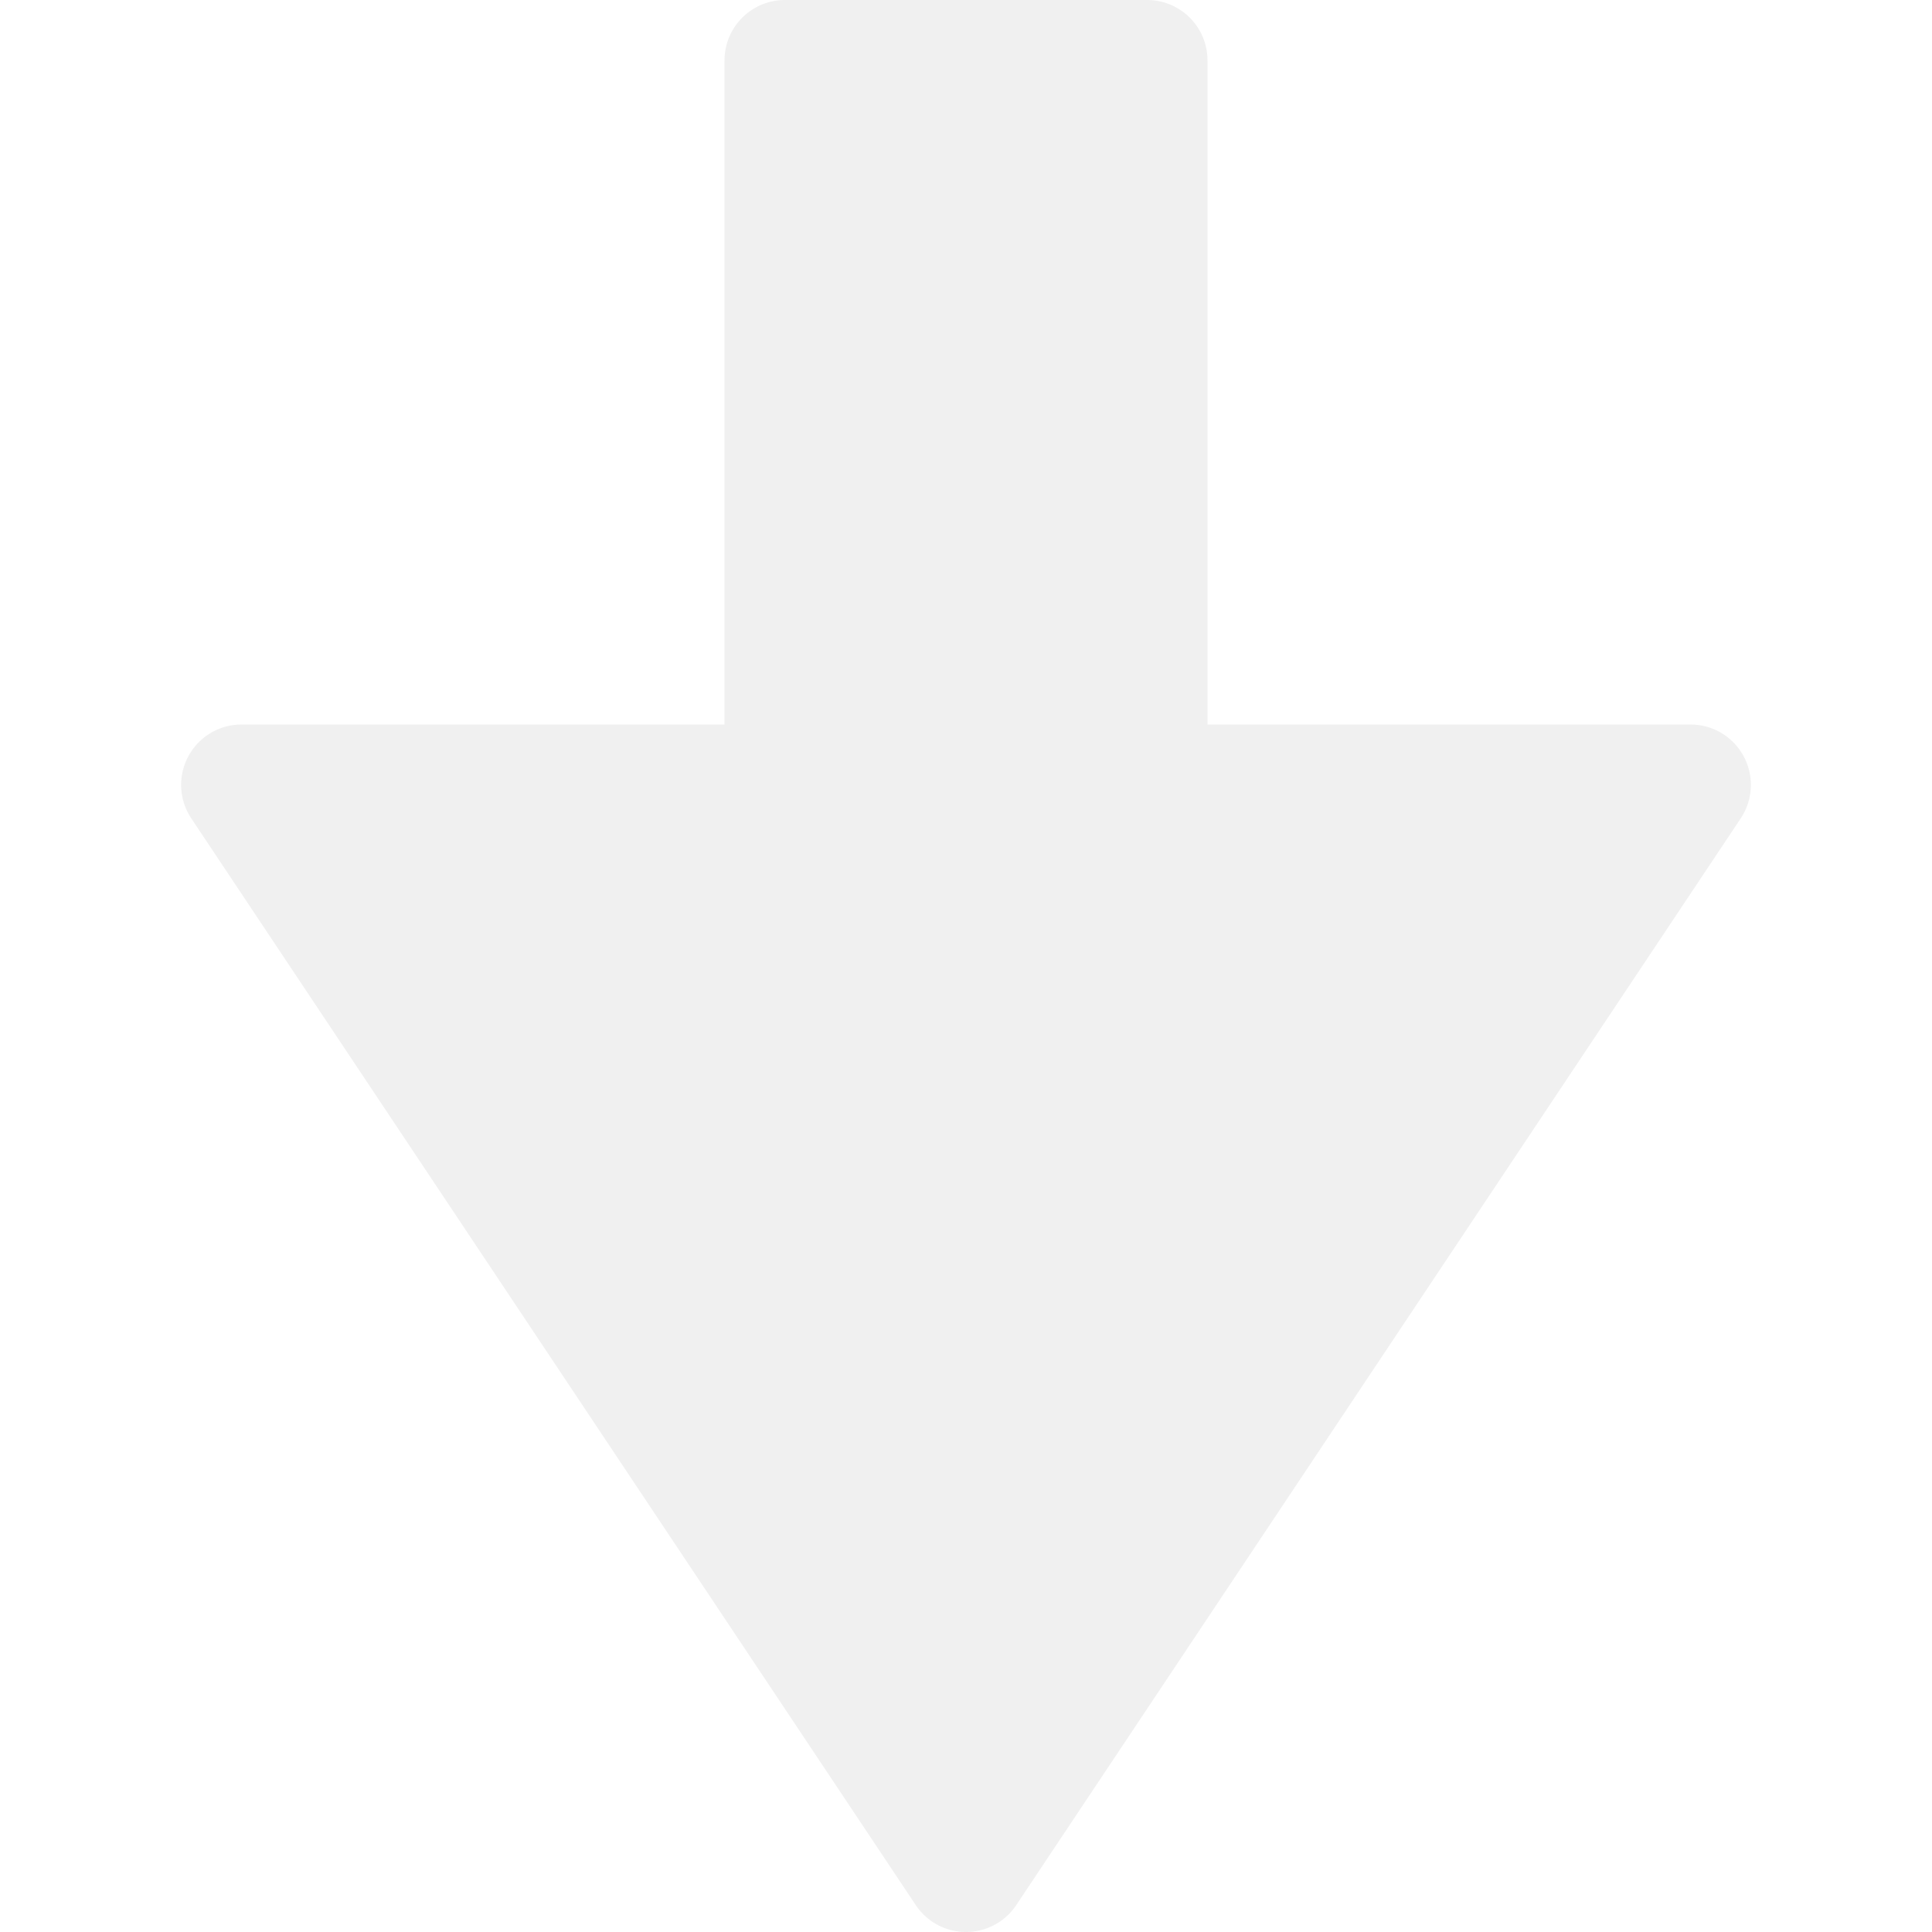 <?xml version="1.0" encoding="UTF-8" standalone="no"?>
<!-- Created with Inkscape (http://www.inkscape.org/) -->

<svg
   xmlns:dc="http://purl.org/dc/elements/1.1/"
   xmlns:cc="http://creativecommons.org/ns#"
   xmlns:rdf="http://www.w3.org/1999/02/22-rdf-syntax-ns#"
   xmlns:svg="http://www.w3.org/2000/svg"
   xmlns="http://www.w3.org/2000/svg"
   xmlns:sodipodi="http://sodipodi.sourceforge.net/DTD/sodipodi-0.dtd"
   xmlns:inkscape="http://www.inkscape.org/namespaces/inkscape"
   width="16"
   height="16"
   id="svg7357"
   version="1.1"
   inkscape:version="0.48.4 r9939"
   sodipodi:docname="downloads.svg"
   enable-background="new">
  <defs
     id="defs7359">
    <filter
       inkscape:collect="always"
       id="filter3767">
      <feBlend
         inkscape:collect="always"
         mode="multiply"
         in2="BackgroundImage"
         id="feBlend3769" />
    </filter>
  </defs>
  <sodipodi:namedview
     id="base"
     pagecolor="#ffffff"
     bordercolor="#666666"
     borderopacity="1.0"
     inkscape:pageopacity="0.0"
     inkscape:pageshadow="2"
     inkscape:zoom="44.4375"
     inkscape:cx="8"
     inkscape:cy="8"
     inkscape:document-units="px"
     inkscape:current-layer="g4409"
     showgrid="true"
     inkscape:window-width="1301"
     inkscape:window-height="921"
     inkscape:window-x="179"
     inkscape:window-y="0"
     inkscape:window-maximized="0"
     showguides="true"
     inkscape:guide-bbox="true">
    <inkscape:grid
       type="xygrid"
       id="grid7365"
       empspacing="10"
       visible="true"
       enabled="true"
       snapvisiblegridlinesonly="true"
       spacingy="0.5px"
       spacingx="0.5px" />
    <sodipodi:guide
       orientation="0,1"
       position="2,8"
       id="guide3773" />
  </sodipodi:namedview>
  <g
     inkscape:label="Downloads"
     inkscape:groupmode="layer"
     id="layer1"
     transform="translate(0,-1036.362)"
     style="display:none;filter:url(#filter3767)">
    <path
       sodipodi:type="arc"
       style="fill:#ffffff;fill-opacity:1;fill-rule:nonzero;stroke:#ffffff;stroke-width:1;stroke-linecap:round;stroke-linejoin:round;stroke-miterlimit:4;stroke-opacity:1;stroke-dasharray:none"
       id="path7367"
       sodipodi:cx="7.5"
       sodipodi:cy="8.5"
       sodipodi:rx="5.5"
       sodipodi:ry="5.5"
       d="m 13,8.5 a 5.5,5.5 0 1 1 -11,0 5.5,5.5 0 1 1 11,0 z"
       transform="translate(0.5,1035.862)" />
    <g
       id="g4041">
      <path
         sodipodi:nodetypes="cccc"
         inkscape:connector-curvature="0"
         id="rect3768"
         d="m 11,1044.362 -3,4 -3,-4 z"
         style="fill:#202020;fill-opacity:1;fill-rule:nonzero;stroke:#202020;stroke-width:1;stroke-linecap:round;stroke-linejoin:round;stroke-miterlimit:4;stroke-opacity:1;stroke-dashoffset:1.6" />
      <rect
         rx="0"
         ry="0"
         y="1040.862"
         x="7.25"
         height="5"
         width="1.5"
         id="rect3771"
         style="fill:#202020;fill-opacity:1;fill-rule:nonzero;stroke:#202020;stroke-width:1;stroke-linecap:round;stroke-linejoin:round;stroke-miterlimit:4;stroke-opacity:1;stroke-dasharray:none;stroke-dashoffset:1.6" />
    </g>
  </g>
  <g
     style="display:none;filter:url(#filter3767)"
     transform="translate(0,-1036.362)"
     id="g3795"
     inkscape:groupmode="layer"
     inkscape:label="Downloads 2">
    <path
       transform="matrix(1.182,0,0,1.182,-0.864,1034.317)"
       d="m 13,8.5 a 5.5,5.5 0 1 1 -11,0 5.5,5.5 0 1 1 11,0 z"
       sodipodi:ry="5.5"
       sodipodi:rx="5.5"
       sodipodi:cy="8.5"
       sodipodi:cx="7.5"
       id="path3797"
       style="fill:#ffffff;fill-opacity:1;fill-rule:nonzero;stroke:#ffffff;stroke-width:0.846;stroke-linecap:round;stroke-linejoin:round;stroke-miterlimit:4;stroke-opacity:1;stroke-dasharray:none"
       sodipodi:type="arc" />
    <g
       id="g3803"
       transform="matrix(1.167,0,0,1.2,-1.333,-209.144)">
      <path
         style="fill:#202020;fill-opacity:1;fill-rule:nonzero;stroke:#202020;stroke-width:0.845;stroke-linecap:round;stroke-linejoin:round;stroke-miterlimit:4;stroke-opacity:1;stroke-dashoffset:1.6"
         d="m 11,1044.362 -3,4 -3,-4 z"
         id="path3799"
         inkscape:connector-curvature="0"
         sodipodi:nodetypes="cccc" />
      <rect
         style="fill:#202020;fill-opacity:1;fill-rule:nonzero;stroke:#202020;stroke-width:0.845;stroke-linecap:round;stroke-linejoin:round;stroke-miterlimit:4;stroke-opacity:1;stroke-dasharray:none;stroke-dashoffset:1.6"
         id="rect3801"
         width="1.5"
         height="5"
         x="7.25"
         y="1040.862"
         ry="0"
         rx="0" />
    </g>
  </g>
  <g
     inkscape:label="Downloads 3"
     inkscape:groupmode="layer"
     id="g3826"
     transform="translate(0,-1036.362)"
     style="display:none;filter:url(#filter3767)">
    <path
       sodipodi:type="arc"
       style="fill:#ffffff;fill-opacity:1;fill-rule:nonzero;stroke:#ffffff;stroke-width:0.733;stroke-linecap:round;stroke-linejoin:round;stroke-miterlimit:4;stroke-opacity:1;stroke-dasharray:none"
       id="path3828"
       sodipodi:cx="7.5"
       sodipodi:cy="8.5"
       sodipodi:rx="5.5"
       sodipodi:ry="5.5"
       d="m 13,8.5 a 5.5,5.5 0 1 1 -11,0 5.5,5.5 0 1 1 11,0 z"
       transform="matrix(1.364,0,0,1.364,-2.227,1032.771)" />
    <g
       id="g3830"
       transform="matrix(1.25,0,0,1.267,-2,-278.781)">
      <path
         sodipodi:nodetypes="cccc"
         inkscape:connector-curvature="0"
         id="path3832"
         d="m 11,1044.362 -3,4 -3,-4 z"
         style="fill:#202020;fill-opacity:1;fill-rule:nonzero;stroke:#202020;stroke-width:0.795;stroke-linecap:round;stroke-linejoin:round;stroke-miterlimit:4;stroke-opacity:1;stroke-dashoffset:1.6" />
      <rect
         rx="0"
         ry="0"
         y="1040.862"
         x="7.25"
         height="5"
         width="1.5"
         id="rect3834"
         style="fill:#202020;fill-opacity:1;fill-rule:nonzero;stroke:#202020;stroke-width:0.795;stroke-linecap:round;stroke-linejoin:round;stroke-miterlimit:4;stroke-opacity:1;stroke-dasharray:none;stroke-dashoffset:1.6" />
    </g>
  </g>
  <g
     style="display:none;filter:url(#filter3767)"
     transform="translate(0,-1036.362)"
     id="g4045"
     inkscape:groupmode="layer"
     inkscape:label="Downloads 3 copy">
    <path
       transform="matrix(1.364,0,0,1.364,-2.227,1032.771)"
       d="m 13,8.5 a 5.5,5.5 0 1 1 -11,0 5.5,5.5 0 1 1 11,0 z"
       sodipodi:ry="5.5"
       sodipodi:rx="5.5"
       sodipodi:cy="8.5"
       sodipodi:cx="7.5"
       id="path4047"
       style="fill:#ffffff;fill-opacity:1;fill-rule:nonzero;stroke:#ffffff;stroke-width:0.733;stroke-linecap:round;stroke-linejoin:round;stroke-miterlimit:4;stroke-opacity:1;stroke-dasharray:none"
       sodipodi:type="arc" />
    <g
       id="g4405">
      <path
         style="fill:#202020;fill-opacity:1;fill-rule:nonzero;stroke:#202020;stroke-width:1;stroke-linecap:round;stroke-linejoin:round;stroke-miterlimit:4;stroke-opacity:1;stroke-dashoffset:1.6"
         d="m 12,1043.862 -4,6 -4,-6 z"
         id="path4051"
         inkscape:connector-curvature="0"
         sodipodi:nodetypes="cccc" />
      <rect
         style="fill:#202020;fill-opacity:1;fill-rule:nonzero;stroke:#202020;stroke-width:1;stroke-linecap:round;stroke-linejoin:round;stroke-miterlimit:4;stroke-opacity:1;stroke-dasharray:none;stroke-dashoffset:1.6"
         id="rect4053"
         width="2"
         height="7"
         x="7"
         y="1039.862"
         ry="0"
         rx="0" />
    </g>
  </g>
  <g
     inkscape:label="Downloads arrow"
     inkscape:groupmode="layer"
     id="g4409"
     transform="translate(0,-1036.362)"
     style="display:inline;filter:url(#filter3767)">
    <rect
       style="fill:#f0f0f0;fill-opacity:1;fill-rule:nonzero;stroke:#f0f0f0;stroke-width:1;stroke-linecap:round;stroke-linejoin:round;stroke-miterlimit:4;stroke-opacity:1;stroke-dasharray:none;stroke-dashoffset:1.6"
       id="rect4417"
       width="3"
       height="10"
       x="6.5"
       y="1036.862"
       ry="0"
       rx="0" />
    <path
       style="fill:#f0f0f0;fill-opacity:1;fill-rule:nonzero;stroke:#f0f0f0;stroke-width:1;stroke-linecap:round;stroke-linejoin:round;stroke-miterlimit:4;stroke-opacity:1;stroke-dashoffset:1.6"
       d="M 14,1042.862 8,1051.862 2,1042.862 z"
       id="path4415"
       inkscape:connector-curvature="0"
       sodipodi:nodetypes="cccc" />
  </g>
  <g
     style="display:none;filter:url(#filter3767)"
     transform="translate(0,-1036.362)"
     id="g4546"
     inkscape:groupmode="layer"
     inkscape:label="Downloads arrow copy">
    <path
       style="fill:#202020;fill-opacity:1;fill-rule:nonzero;stroke:#202020;stroke-width:1.5;stroke-linecap:round;stroke-linejoin:round;stroke-miterlimit:4;stroke-opacity:1;stroke-dasharray:none;stroke-dashoffset:1.6"
       d="m 6.562,1037.112 0,5.8 -4.312,0 5.75,8.7 5.75,-8.7 -4.312,0 0,-5.8 -2.875,0 z"
       id="rect4550"
       inkscape:connector-curvature="0" />
  </g>
  <g
     style="display:none;filter:url(#filter3767)"
     transform="translate(0,-1036.362)"
     id="g3775"
     inkscape:groupmode="layer"
     inkscape:label="Downloads alt">
    <path
       transform="translate(0.5,1035.862)"
       d="m 13,8.5 a 5.5,5.5 0 1 1 -11,0 5.5,5.5 0 1 1 11,0 z"
       sodipodi:ry="5.5"
       sodipodi:rx="5.5"
       sodipodi:cy="8.5"
       sodipodi:cx="7.5"
       id="path3777"
       style="fill:#ffffff;fill-opacity:1;fill-rule:nonzero;stroke:#ffffff;stroke-width:1;stroke-linecap:round;stroke-linejoin:round;stroke-miterlimit:4;stroke-opacity:1;stroke-dasharray:none"
       sodipodi:type="arc" />
    <path
       sodipodi:nodetypes="cccc"
       inkscape:connector-curvature="0"
       id="path3779"
       d="m 11,1043.862 -3,5 -3,-5 z"
       style="fill:#000000;fill-opacity:1;fill-rule:nonzero;stroke:#000000;stroke-width:1;stroke-linecap:round;stroke-linejoin:round;stroke-miterlimit:4;stroke-opacity:1;stroke-dashoffset:1.6" />
    <rect
       rx="0"
       ry="0"
       y="1039.862"
       x="7.25"
       height="5"
       width="1.5"
       id="rect3781"
       style="fill:#000000;fill-opacity:1;fill-rule:nonzero;stroke:#000000;stroke-width:1;stroke-linecap:round;stroke-linejoin:round;stroke-miterlimit:4;stroke-opacity:1;stroke-dasharray:none;stroke-dashoffset:1.6" />
  </g>
</svg>
